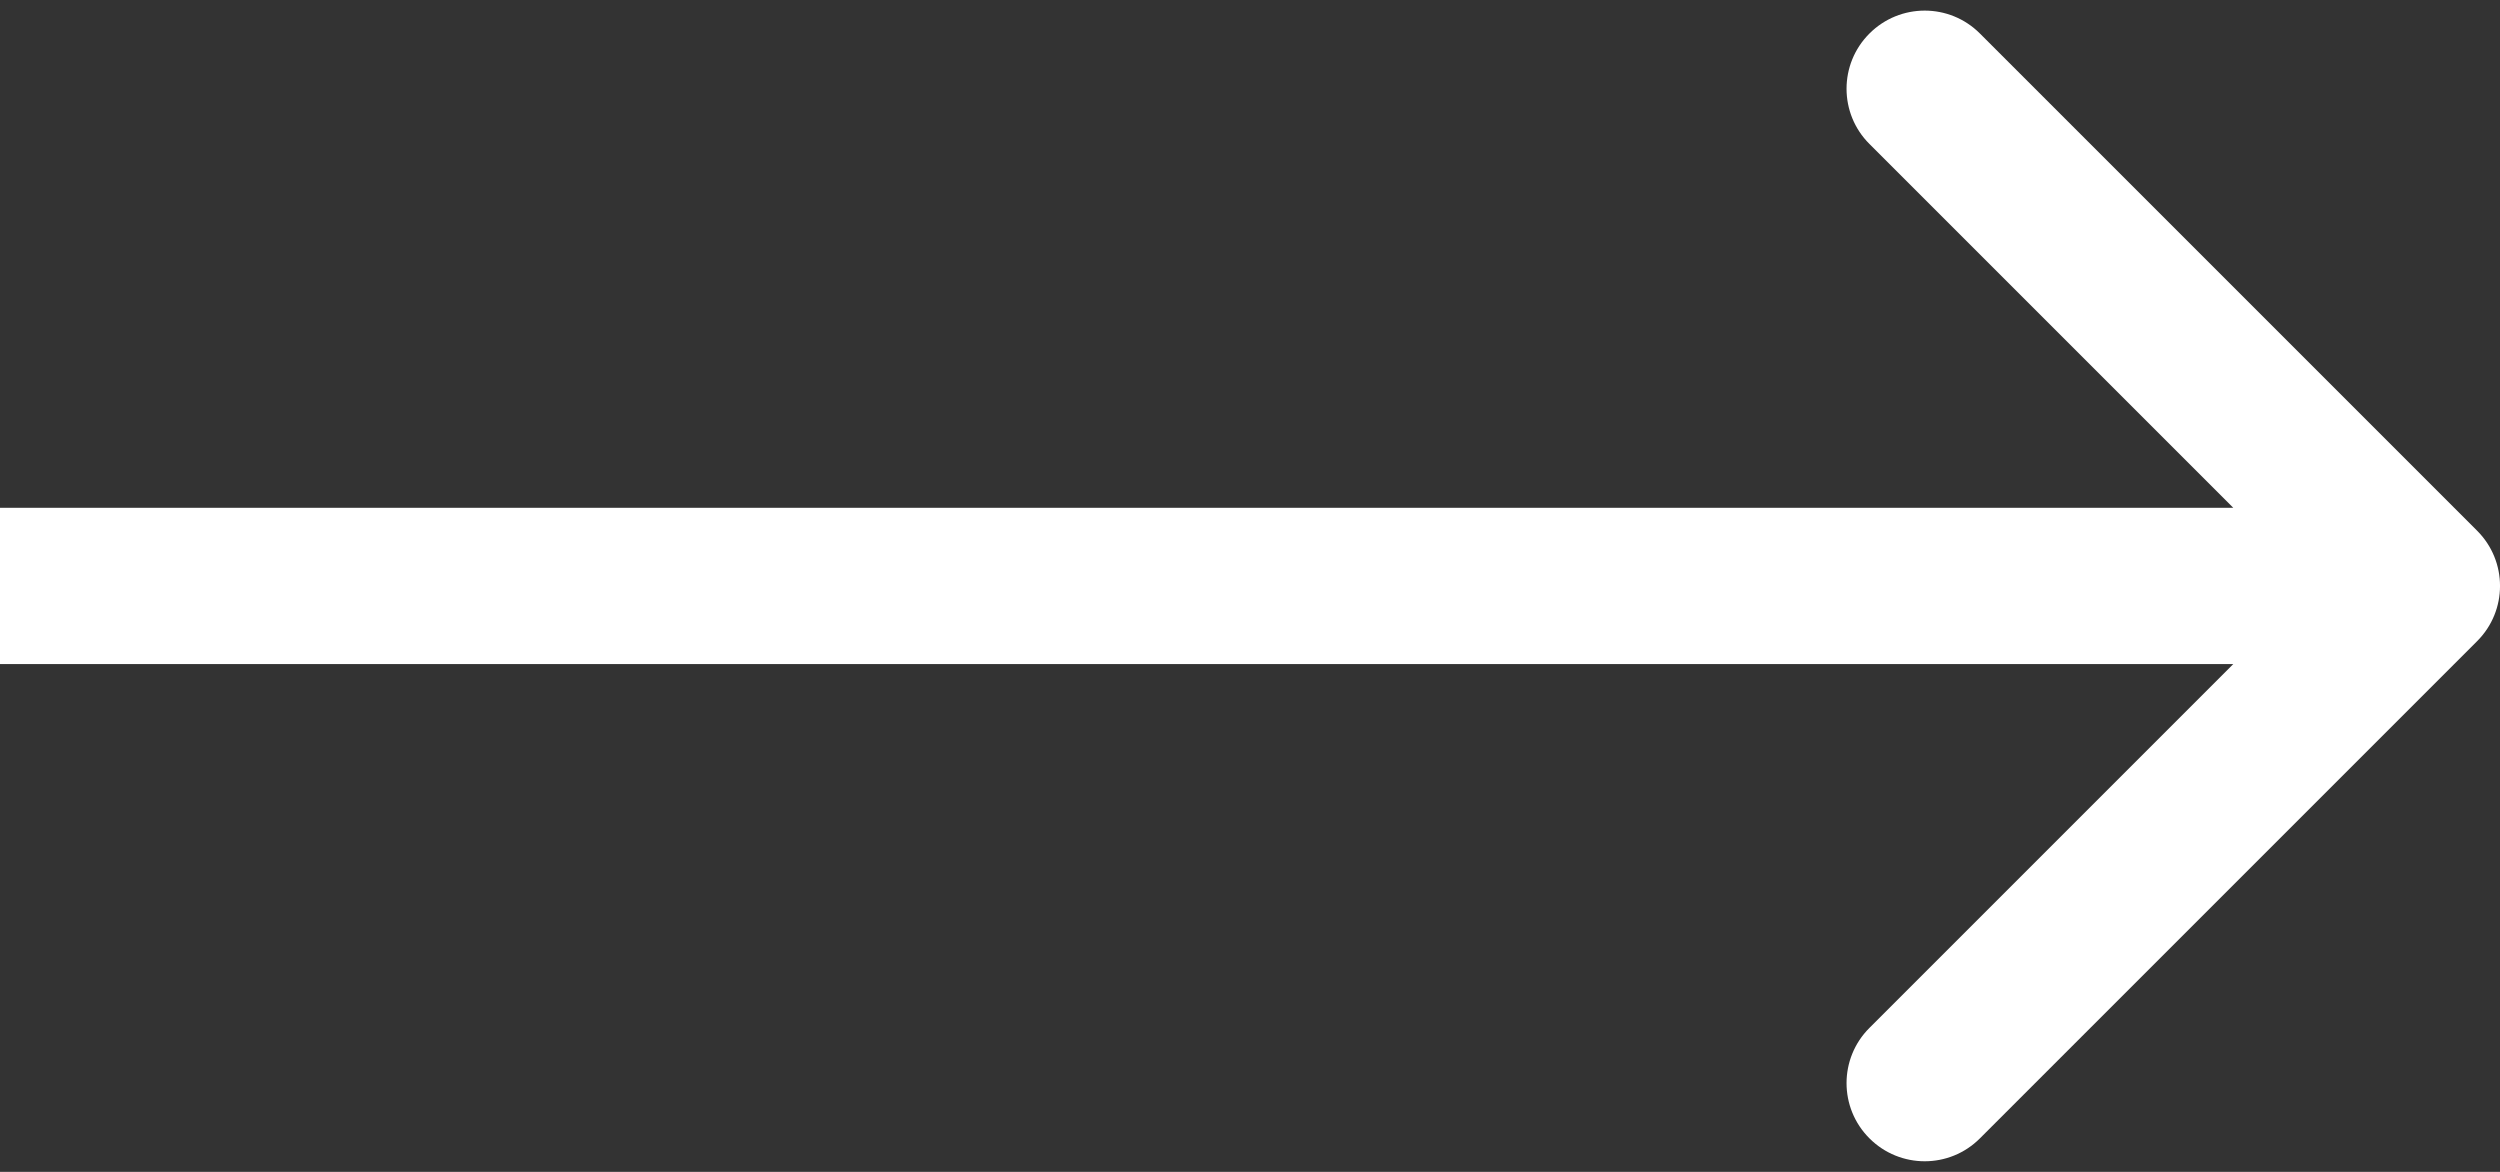 <svg width="32" height="15" viewBox="0 0 32 15" fill="none" xmlns="http://www.w3.org/2000/svg">
<rect x="0" y="0" width="32" height="15" fill="#333333" stroke="none"/>
<path d="M31.707 8.207C32.098 7.817 32.098 7.183 31.707 6.793L25.343 0.429C24.953 0.038 24.32 0.038 23.929 0.429C23.538 0.819 23.538 1.453 23.929 1.843L29.586 7.5L23.929 13.157C23.538 13.547 23.538 14.181 23.929 14.571C24.32 14.962 24.953 14.962 25.343 14.571L31.707 8.207ZM0 8.5H31V6.5H0V8.5Z" fill="white"/>
</svg>
